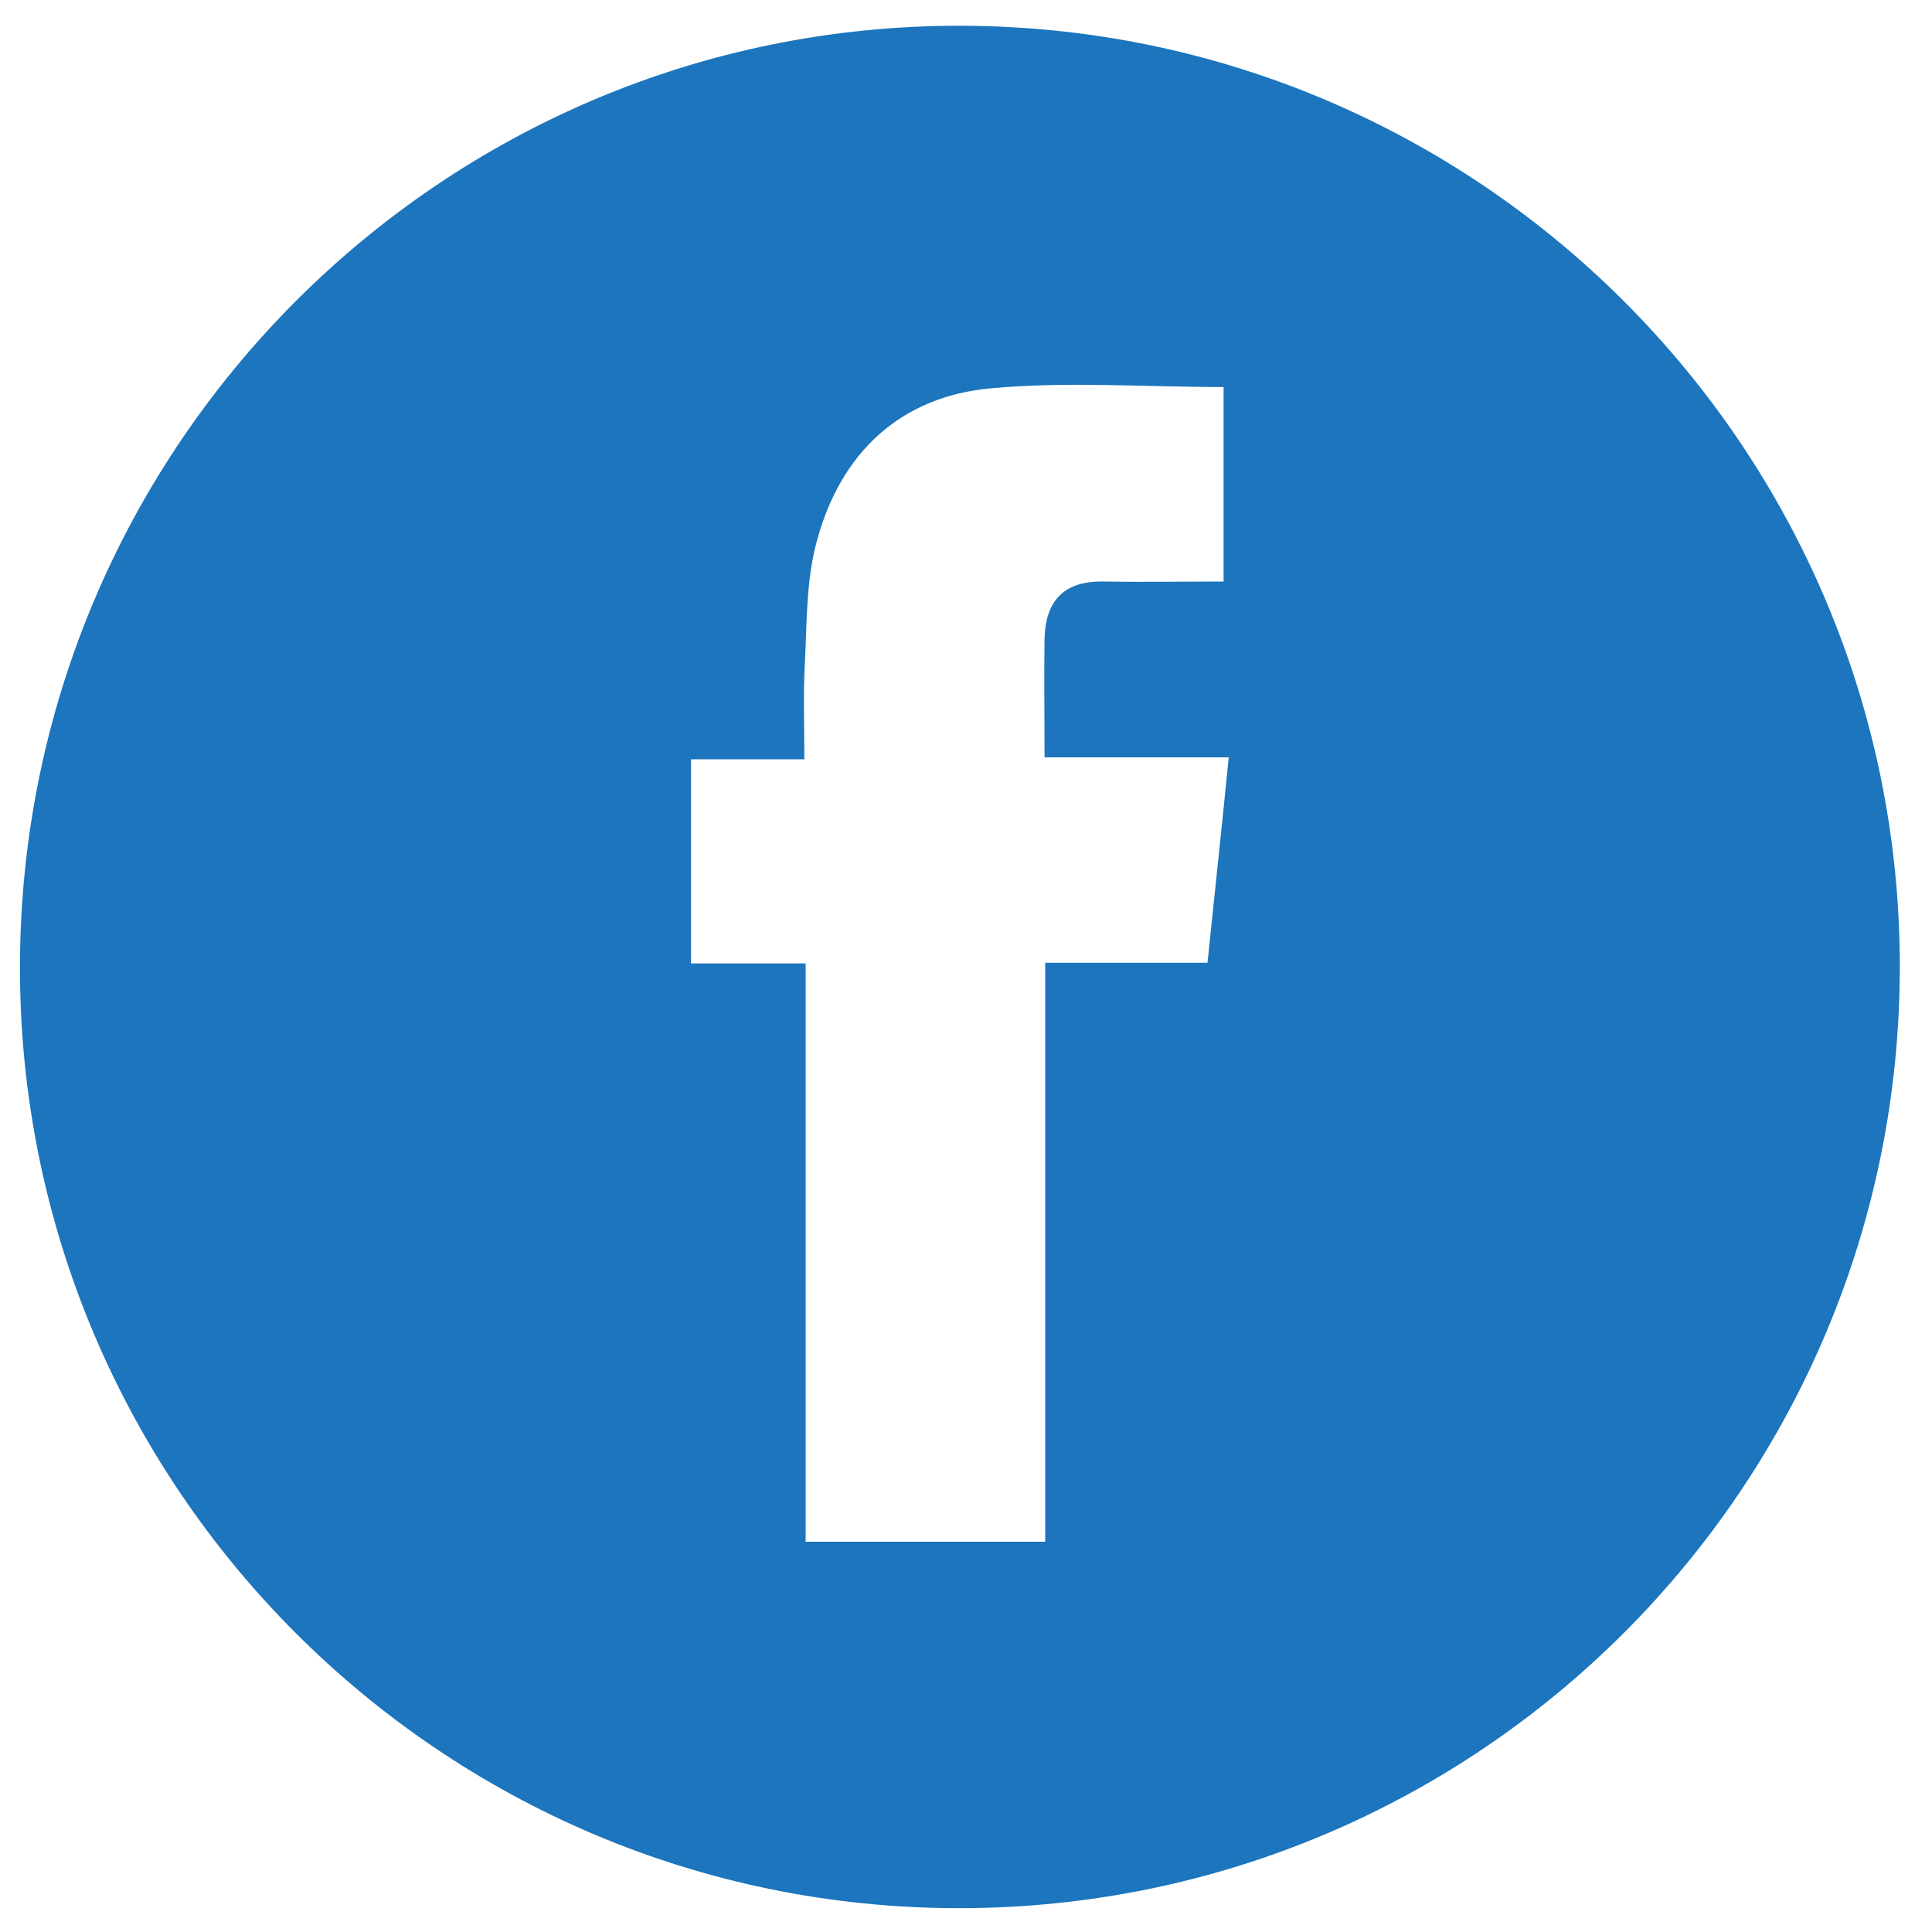 <?xml version="1.0" encoding="utf-8"?>
<!-- Generator: Adobe Illustrator 22.0.1, SVG Export Plug-In . SVG Version: 6.00 Build 0)  -->
<svg version="1.1" id="Layer_1" xmlns="http://www.w3.org/2000/svg" xmlns:xlink="http://www.w3.org/1999/xlink" x="0px" y="0px"
	 viewBox="0 0 300 300" style="enable-background:new 0 0 300 300;" xml:space="preserve">
<style type="text/css">
	.st0{fill:#1C75BD;}
</style>
<path class="st0" d="M190.1,60.1c-12.4,0-24.4-0.9-36.3,0.2c-14,1.3-23.2,10-26.9,23.5c-1.7,6-1.6,12.5-1.9,18.8
	c-0.3,4.9-0.1,9.9-0.1,15.3h-17.6v31.7h17.8v89.8h37.2v-89.9h25.2c1.1-10.7,2.2-20.8,3.3-31.9h-28.6c0-6.8-0.1-12.7,0-18.6
	c0.2-5.8,3.1-8.8,9.1-8.7c6.1,0.1,12.2,0,18.7,0V60.1z M149.1,296.3c-80.6,0.1-146.1-65.5-146-146.2C3.2,69.3,68.7,3.8,149.3,4
	C229.7,4.2,294.9,69.5,295,149.9C295.1,230.7,229.8,296.2,149.1,296.3"/>
</svg>
